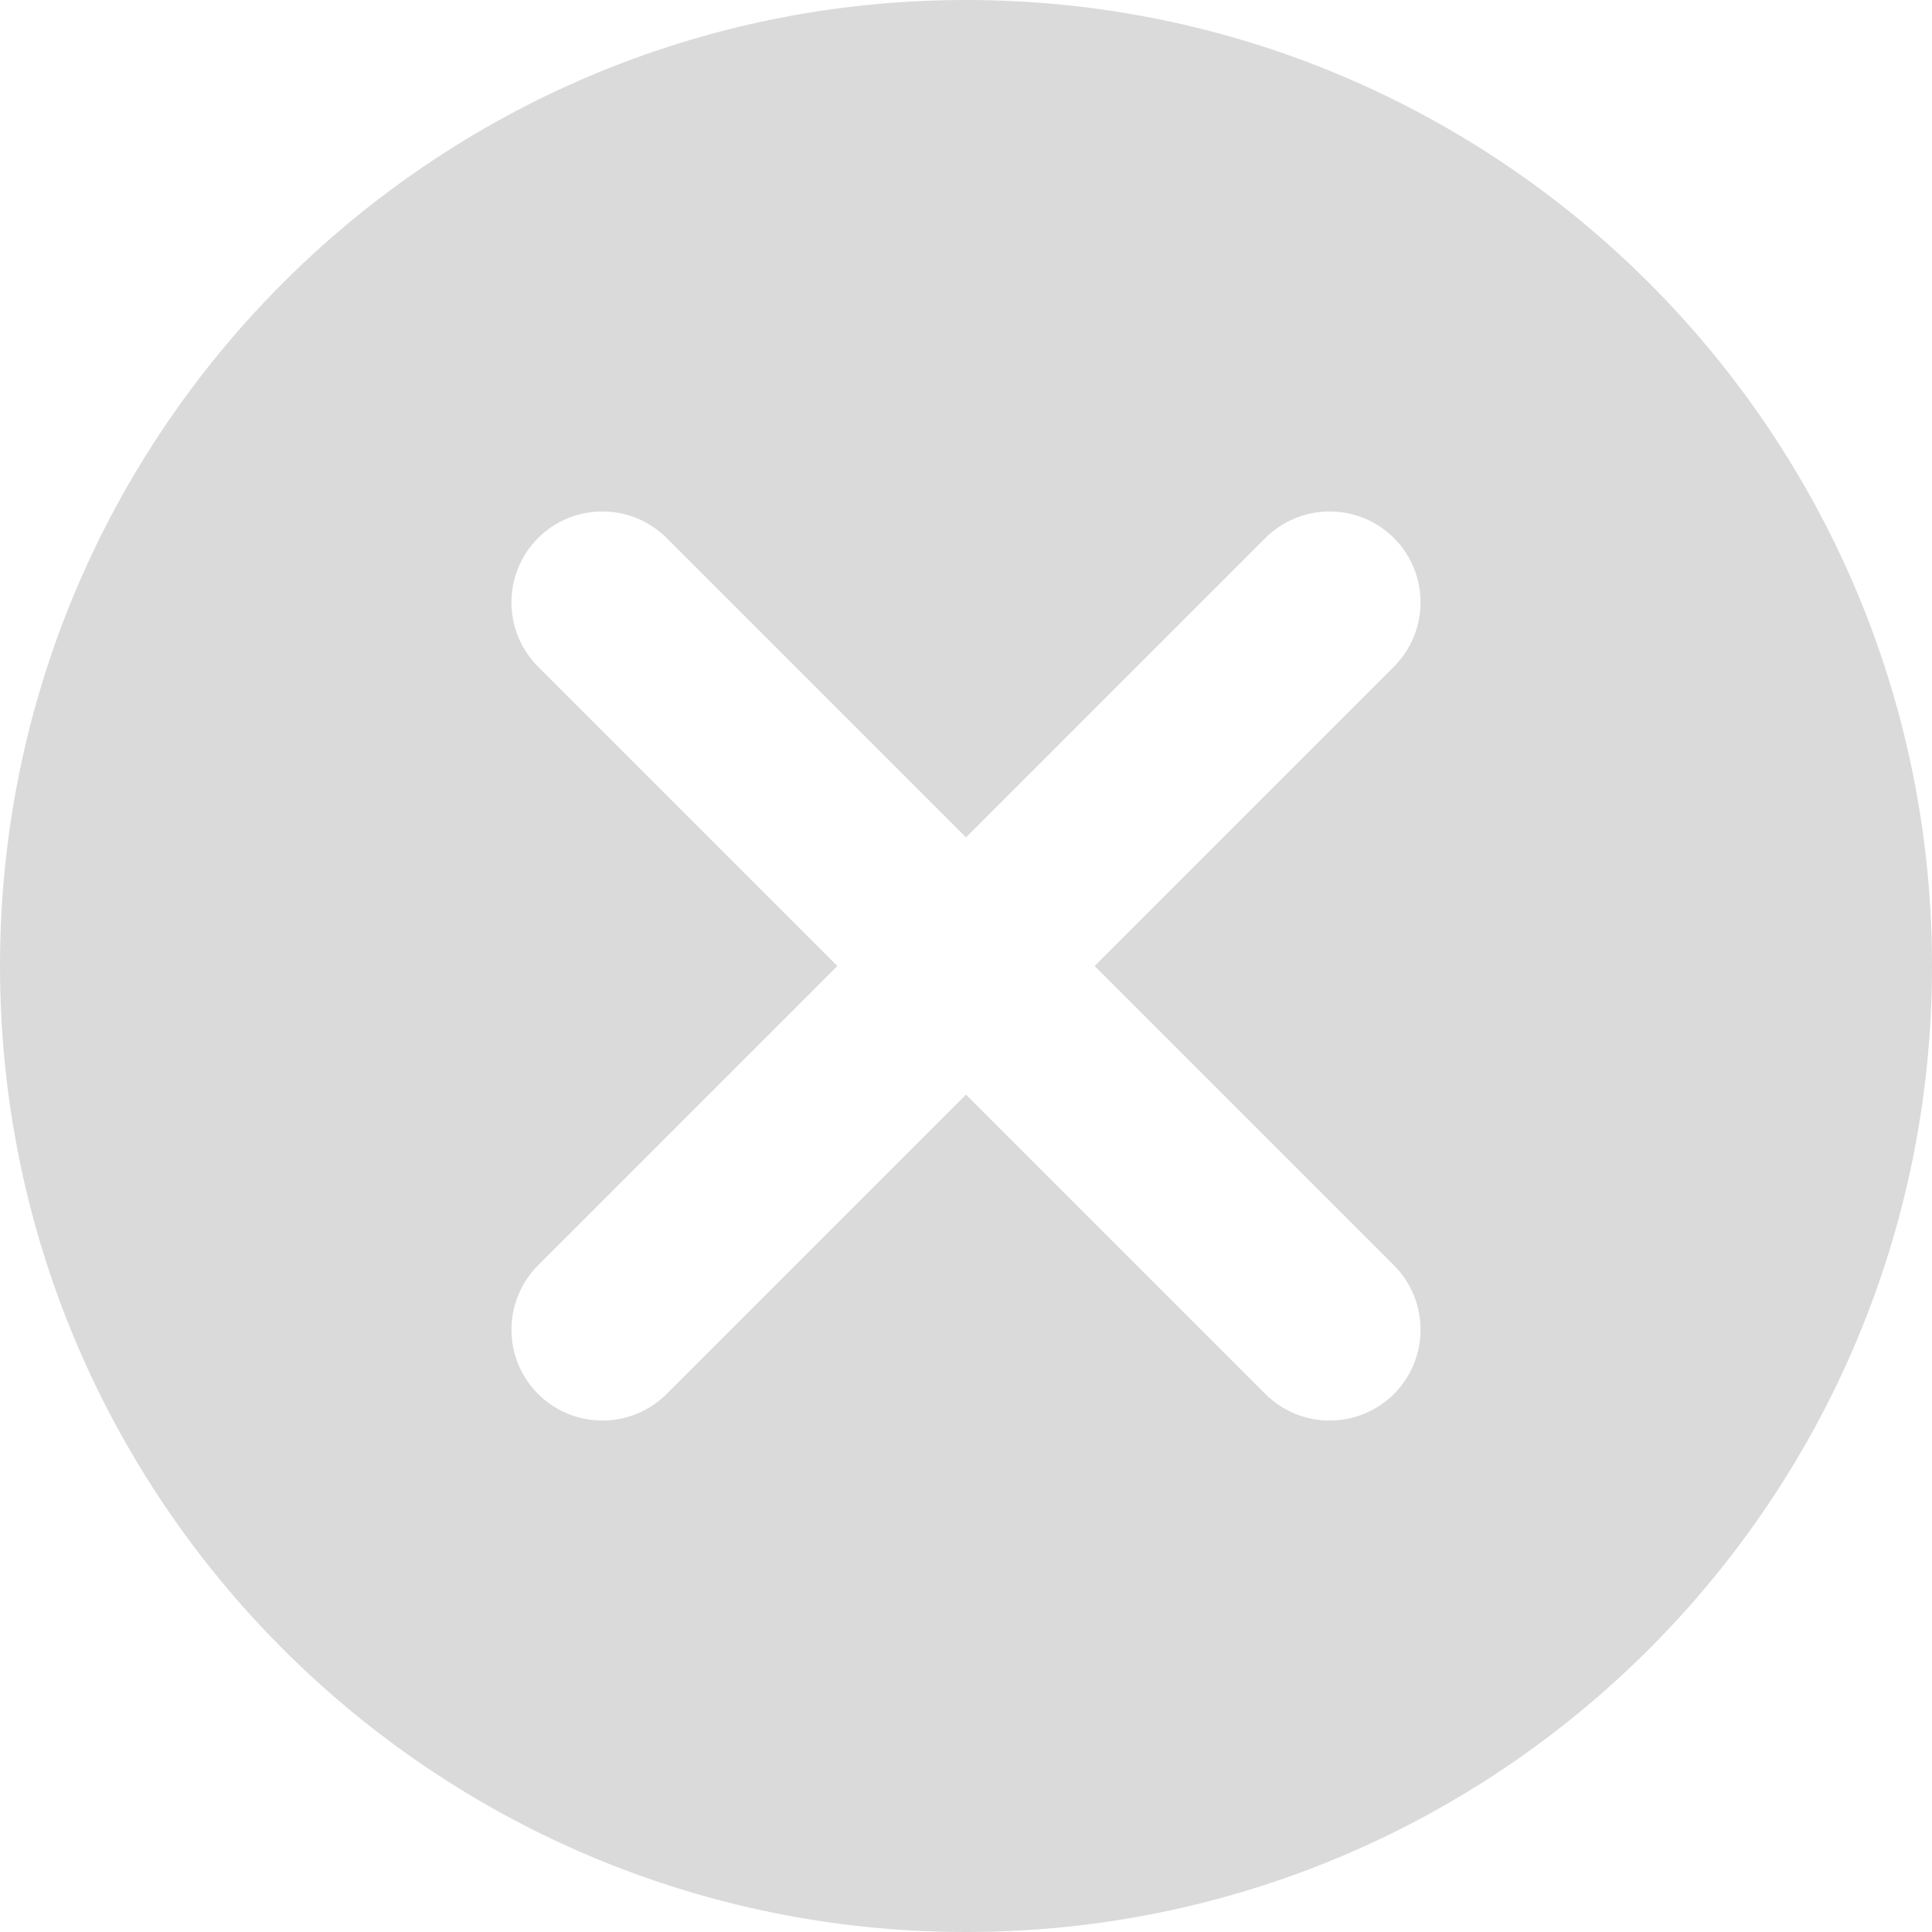 <svg width="14" height="14" viewBox="0 0 14 14" fill="none" xmlns="http://www.w3.org/2000/svg">
<path fill-rule="evenodd" clip-rule="evenodd" d="M7 14C10.866 14 14 10.866 14 7C14 3.134 10.866 0 7 0C3.134 0 0 3.134 0 7C0 10.866 3.134 14 7 14ZM10.101 3.899C10.358 4.156 10.358 4.573 10.101 4.831L7.932 7L10.101 9.169C10.358 9.427 10.358 9.844 10.101 10.101C9.844 10.358 9.427 10.358 9.169 10.101L7 7.932L4.831 10.101C4.573 10.358 4.156 10.358 3.899 10.101C3.642 9.844 3.642 9.427 3.899 9.169L6.068 7L3.899 4.831C3.642 4.573 3.642 4.156 3.899 3.899C4.156 3.642 4.573 3.642 4.831 3.899L7 6.068L9.169 3.899C9.427 3.642 9.844 3.642 10.101 3.899Z" fill="#DADADA"/>
</svg>
